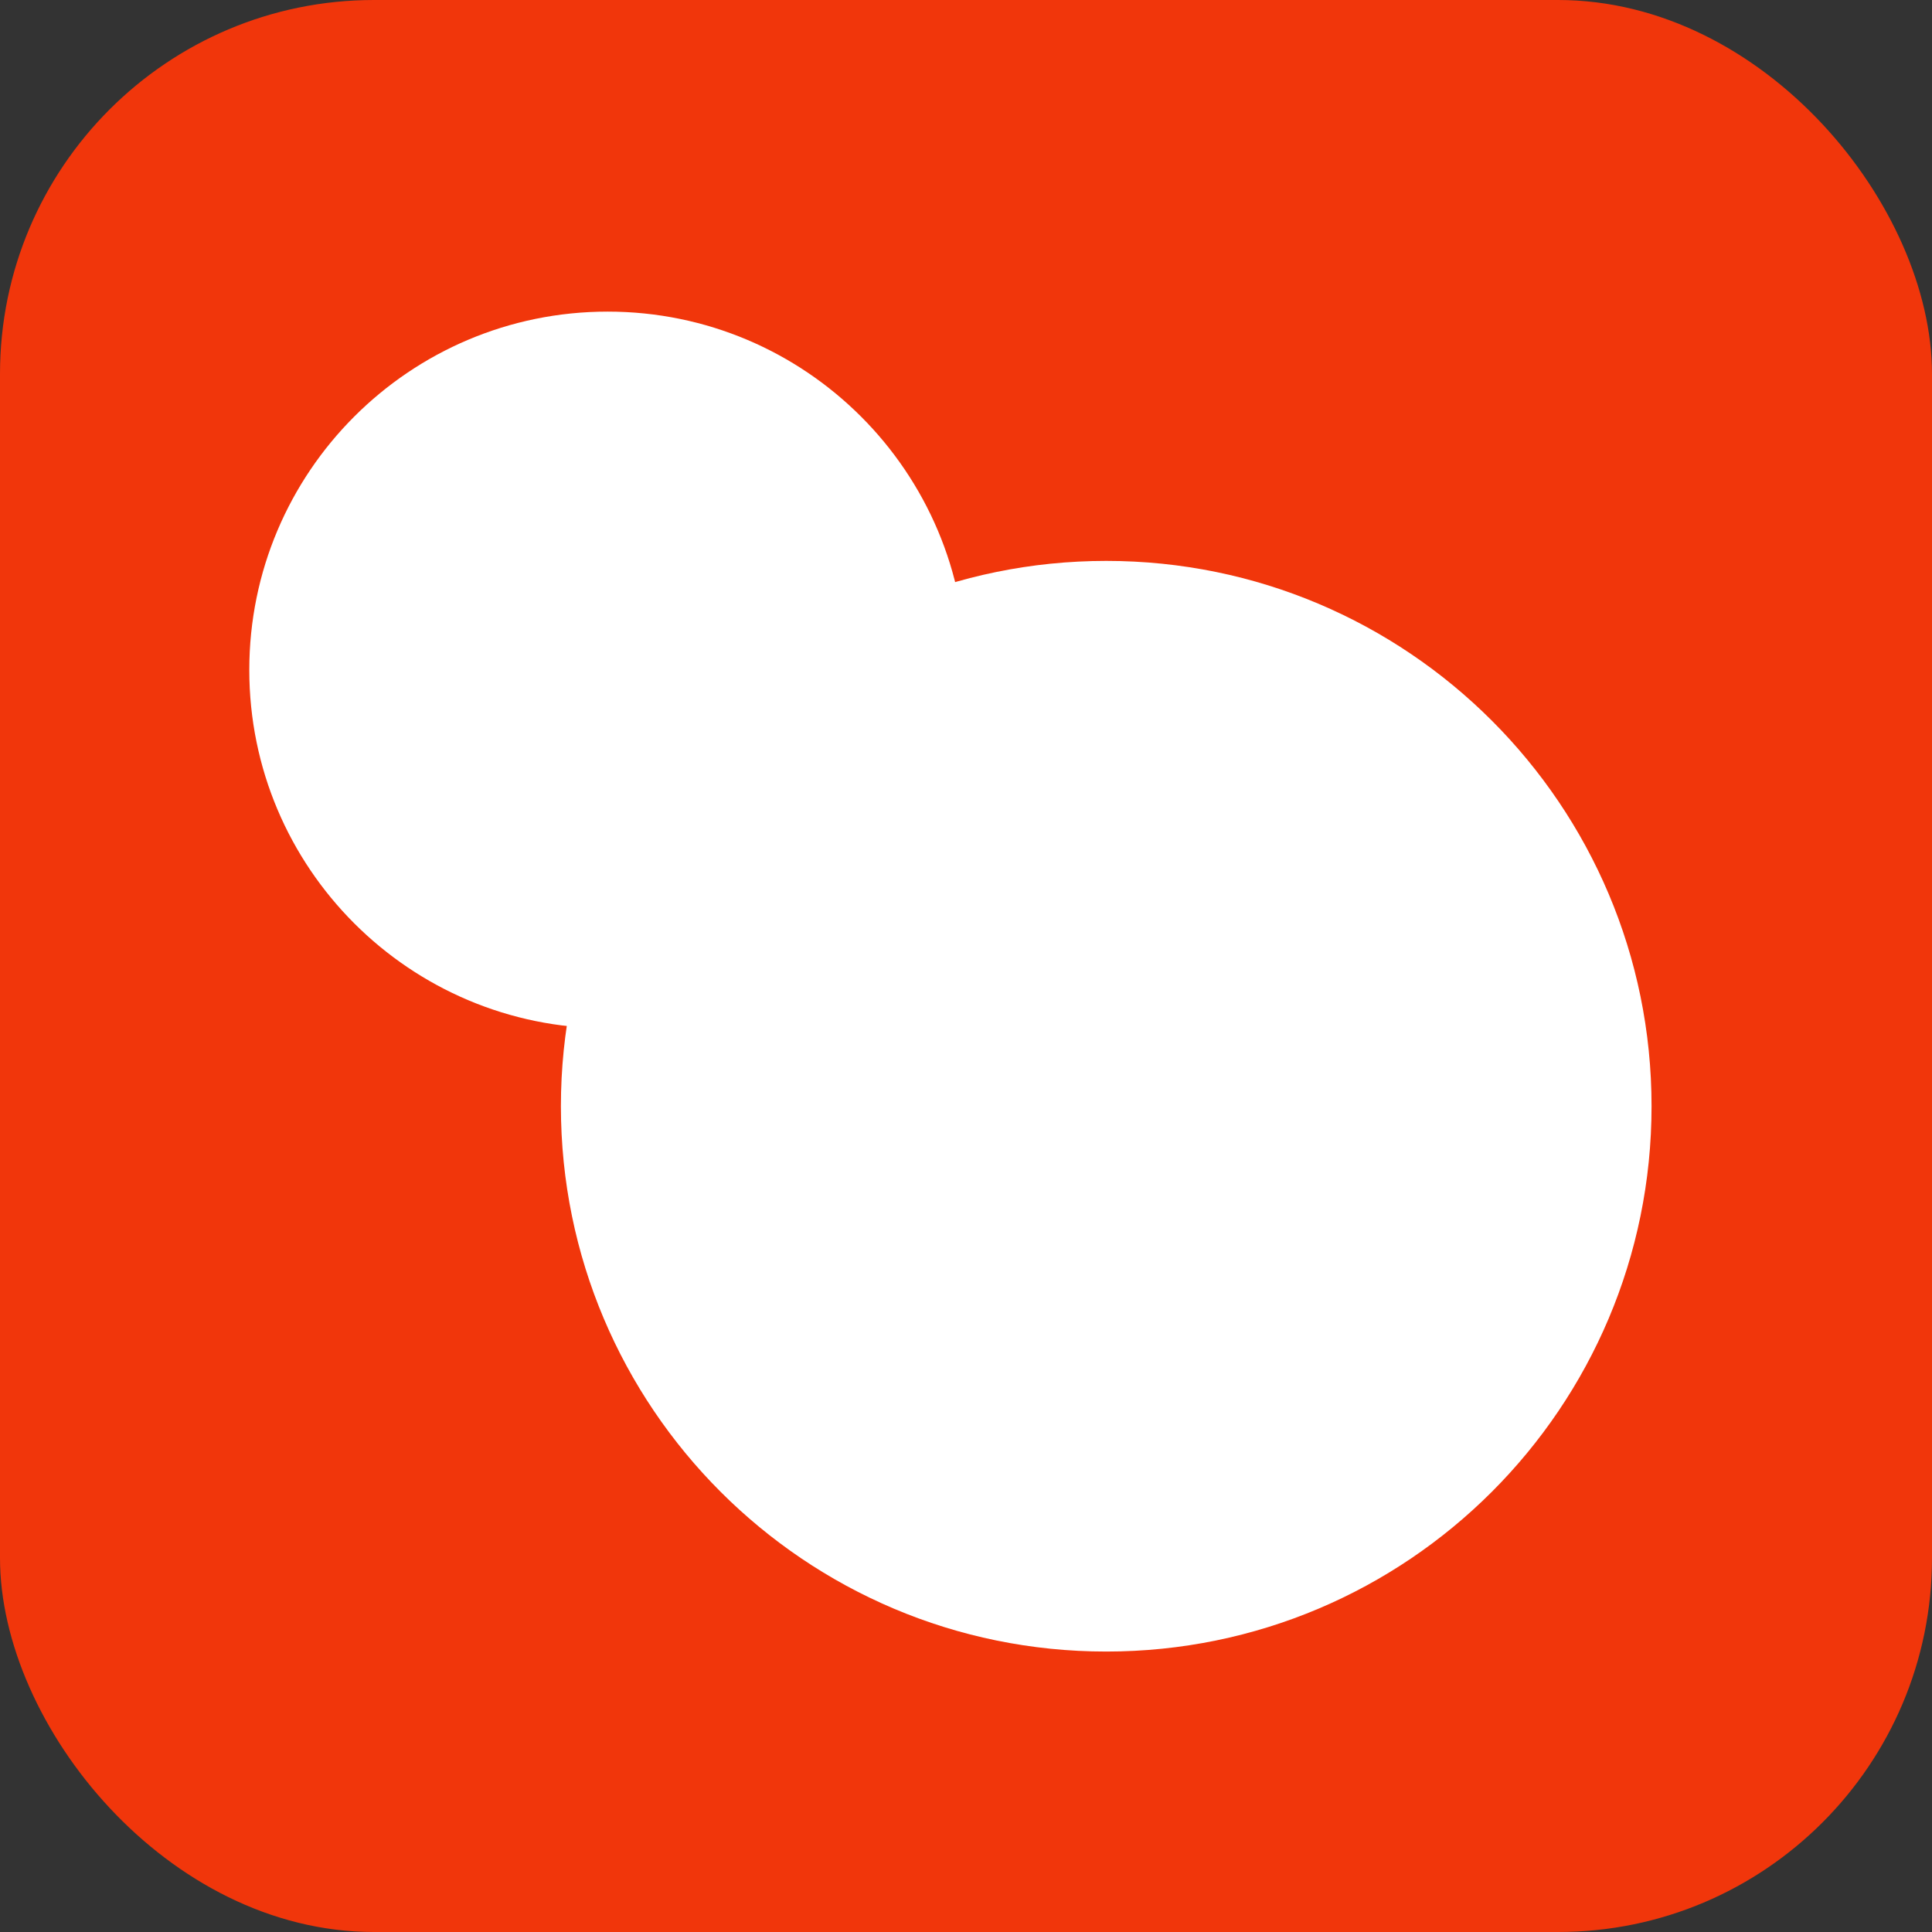 <svg width="62" height="62" viewBox="0 0 62 62" fill="none" xmlns="http://www.w3.org/2000/svg">
<rect x="0" y="0" width="62" height="62" fill="#333333" stroke="none"/>
<rect width="62" height="62" rx="12" fill="#F1360B"/>
<path d="M35.5 53C45.165 53 53 45.165 53 35.5C53 25.835 45.165 18 35.5 18C25.835 18 18 25.835 18 35.5C18 45.165 25.835 53 35.5 53Z" fill="white"/>
<path d="M19.5 33C25.851 33 31 27.851 31 21.5C31 15.149 25.851 10 19.5 10C13.149 10 8 15.149 8 21.5C8 27.851 13.149 33 19.5 33Z" fill="white"/>
</svg>
